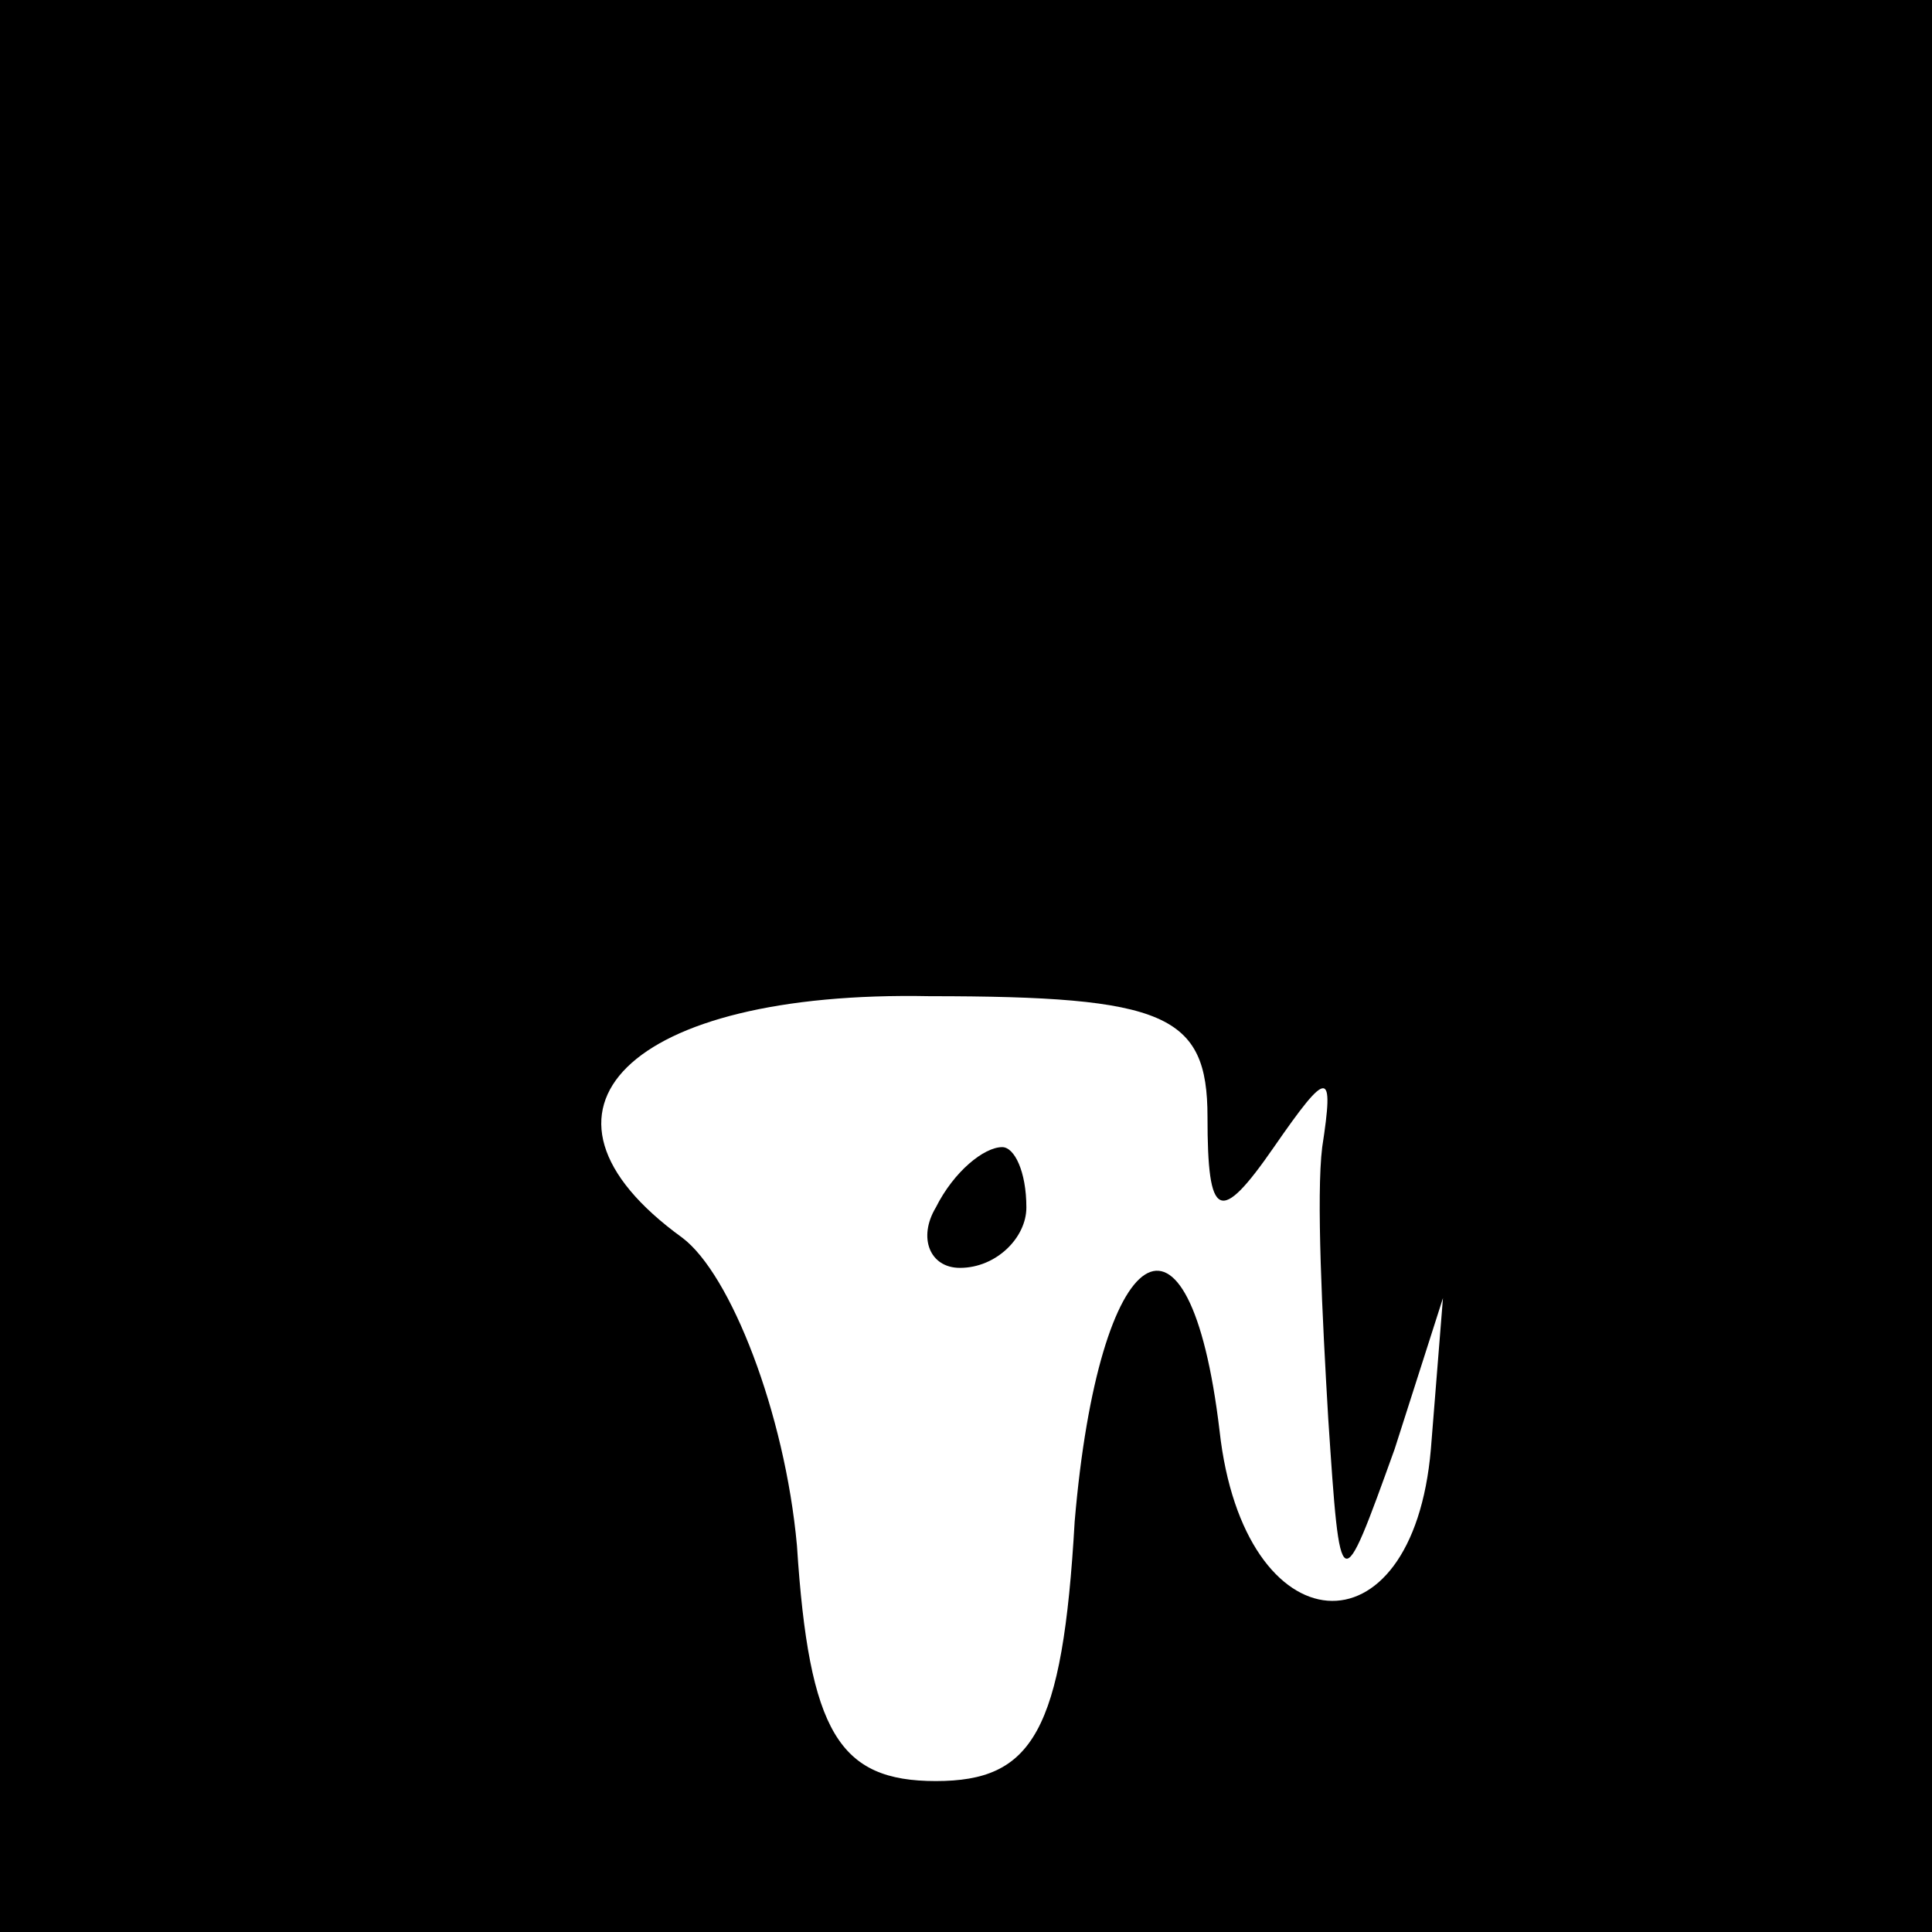 <?xml version="1.0" standalone="no"?>
<!DOCTYPE svg PUBLIC "-//W3C//DTD SVG 20010904//EN"
 "http://www.w3.org/TR/2001/REC-SVG-20010904/DTD/svg10.dtd">
<svg version="1.0" xmlns="http://www.w3.org/2000/svg"
 width="32pt" height="32pt" viewBox="0 0 32 32"
 preserveAspectRatio="xMidYMid meet">
<rect x="0" y="0" width="32" height="32" fill="#808080" stroke="none"/>
<g transform="translate(0,32) scale(0.1,-0.1)"
fill="#000000" stroke="none">
<path fill="#000000" stroke="none" d="M0 160 l0 -160 160 0 160 0 0 160 0
160 -160 0 -160 0 0 -160z"/>
<path fill="#ffffff" stroke="none" d="M200 135 c0 -17 2 -18 11 -5 9 13 10
13 8 0 -1 -8 0 -28 1 -45 2 -30 2 -30 11 -5 l8 25 -2 -25 c-3 -35 -31 -33 -35
3 -5 42 -20 32 -24 -15 -2 -35 -7 -43 -23 -43 -16 0 -21 8 -23 39 -2 22 -11
45 -19 51 -29 21 -9 41 41 40 39 0 46 -3 46 -20z"/>
<path fill="#000000" stroke="none" d="M155 120 c-3 -5 -1 -10 4 -10 6 0 11 5
11 10 0 6 -2 10 -4 10 -3 0 -8 -4 -11 -10z"/>
</g>
</svg>
